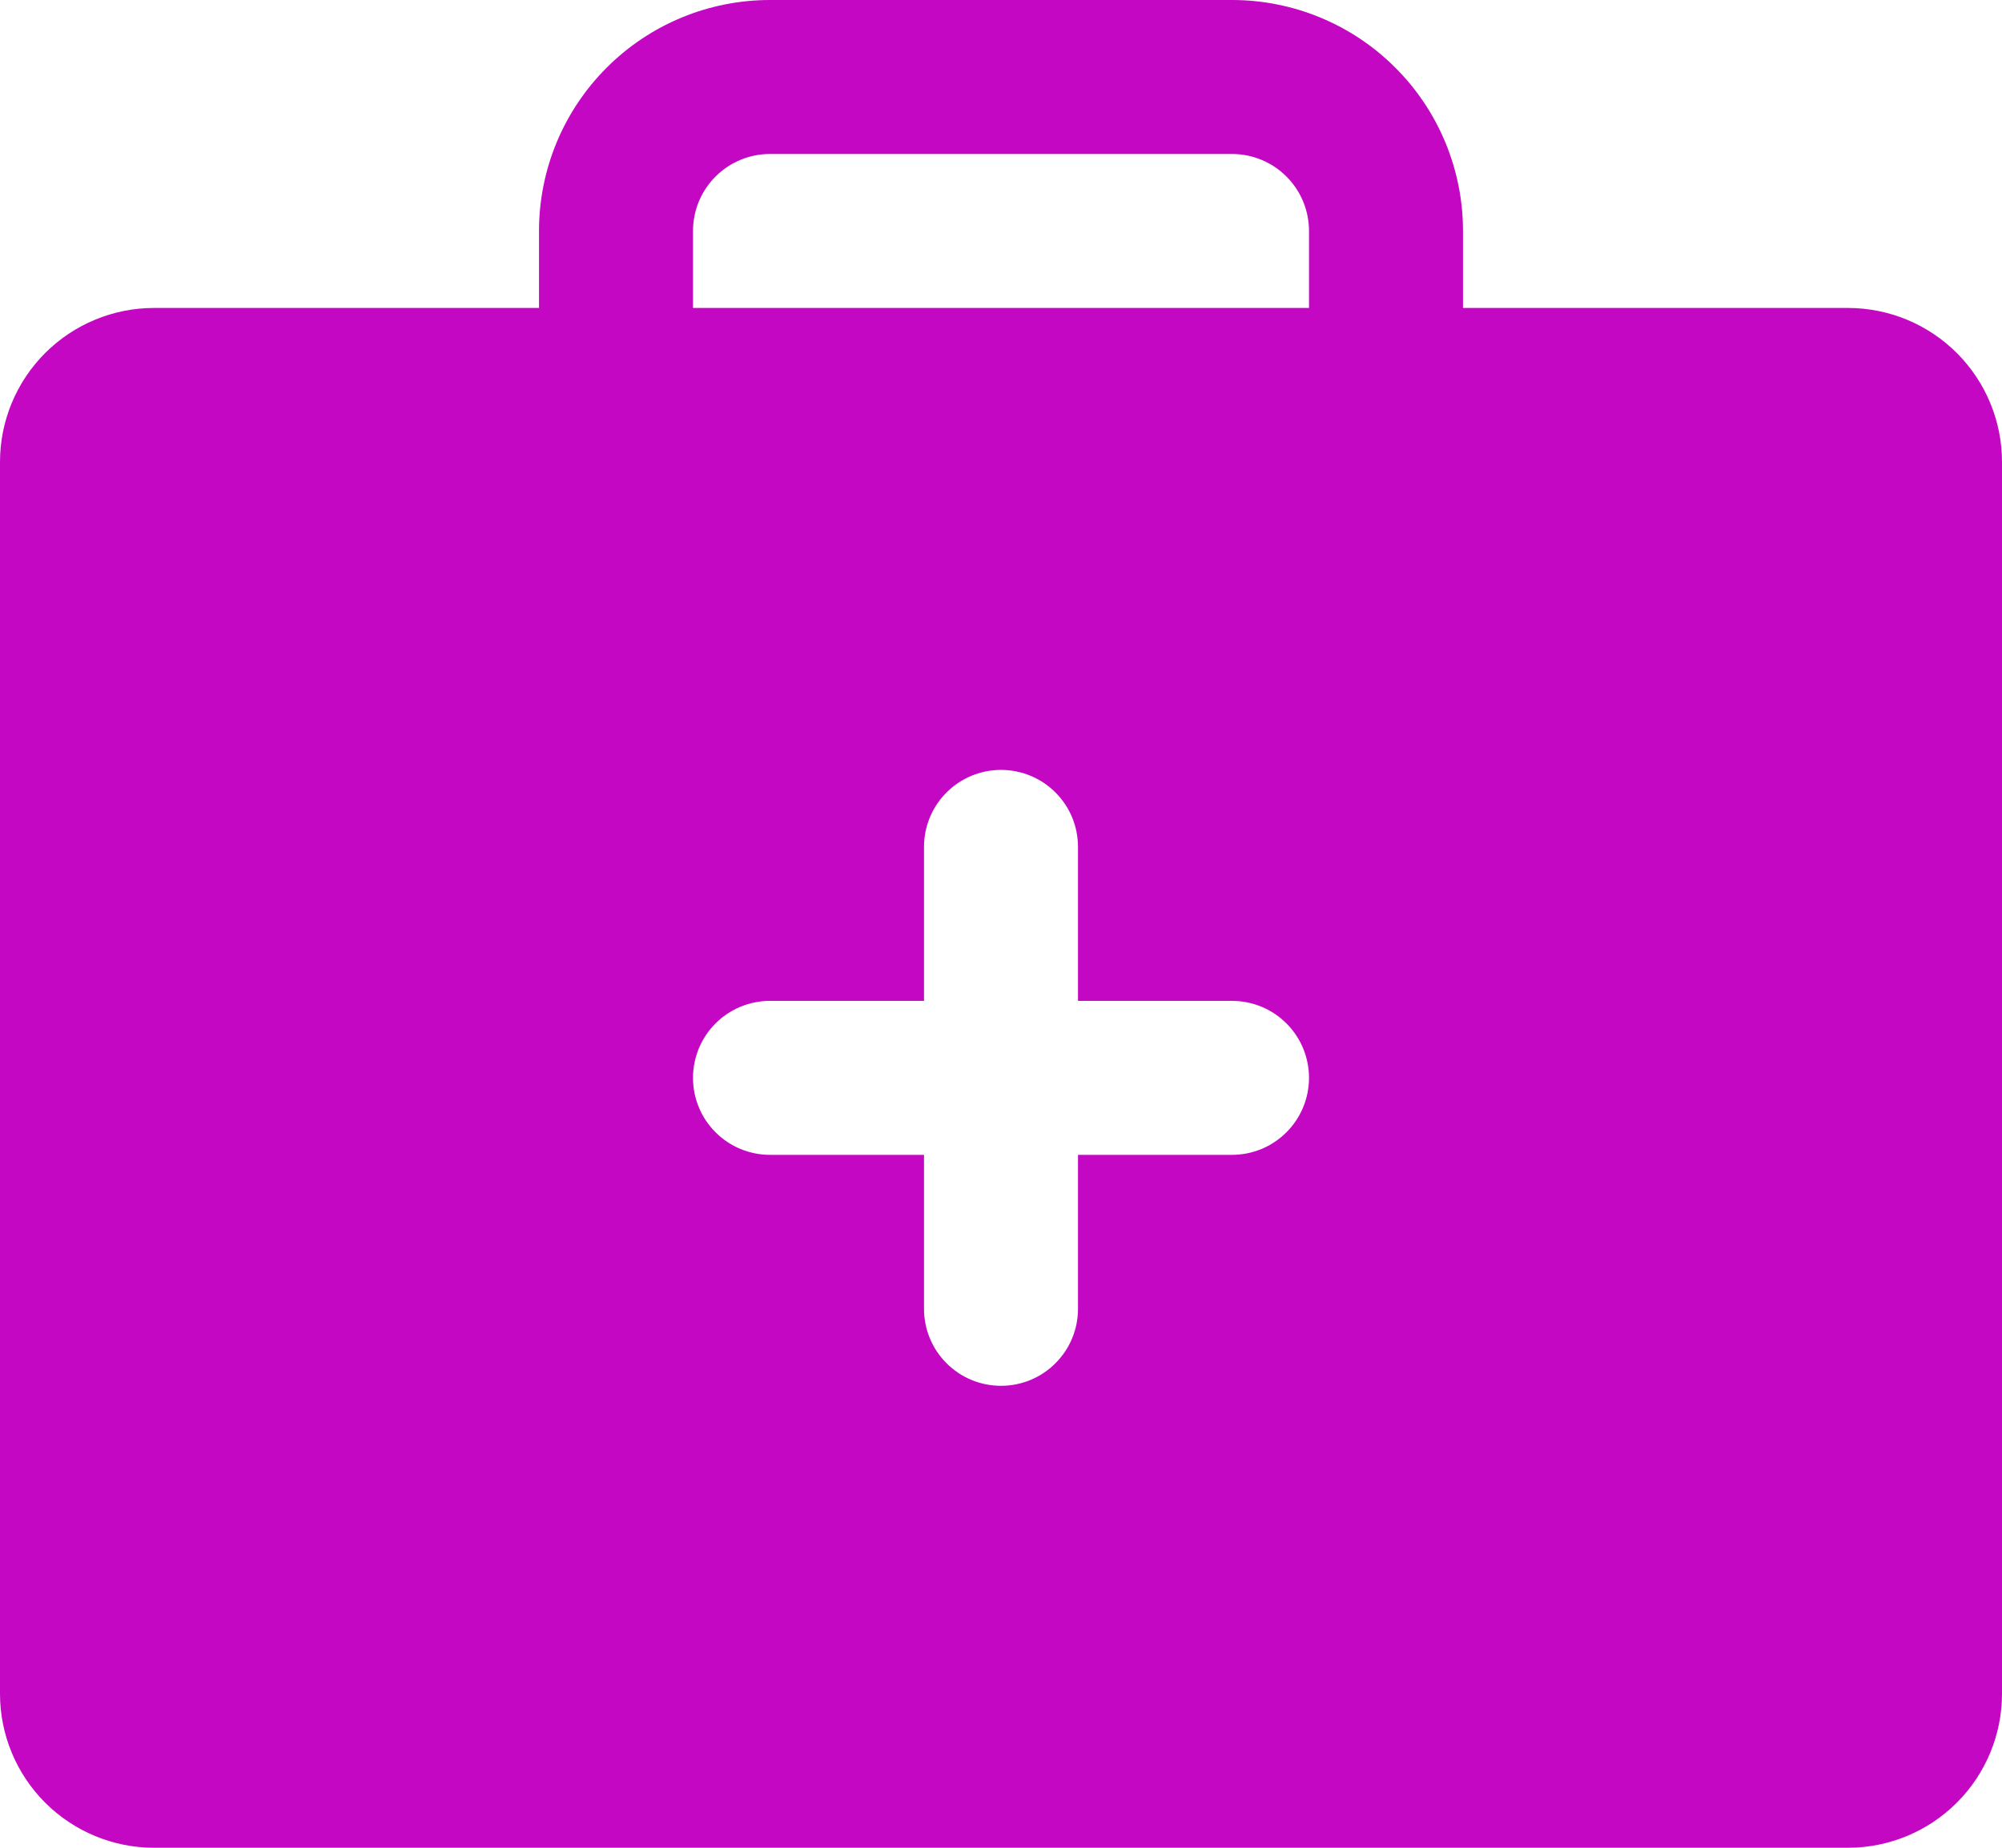 <svg width="26" height="24" viewBox="0 0 26 24" fill="none" xmlns="http://www.w3.org/2000/svg">
<path d="M24 4H19V3C19 2.204 18.684 1.441 18.121 0.879C17.559 0.316 16.796 0 16 0H10C9.204 0 8.441 0.316 7.879 0.879C7.316 1.441 7 2.204 7 3V4H2C1.47 4 0.961 4.211 0.586 4.586C0.211 4.961 0 5.47 0 6V22C0 22.53 0.211 23.039 0.586 23.414C0.961 23.789 1.47 24 2 24H24C24.53 24 25.039 23.789 25.414 23.414C25.789 23.039 26 22.53 26 22V6C26 5.47 25.789 4.961 25.414 4.586C25.039 4.211 24.53 4 24 4ZM16 15H14V17C14 17.265 13.895 17.52 13.707 17.707C13.52 17.895 13.265 18 13 18C12.735 18 12.48 17.895 12.293 17.707C12.105 17.52 12 17.265 12 17V15H10C9.735 15 9.48 14.895 9.293 14.707C9.105 14.52 9 14.265 9 14C9 13.735 9.105 13.48 9.293 13.293C9.48 13.105 9.735 13 10 13H12V11C12 10.735 12.105 10.48 12.293 10.293C12.48 10.105 12.735 10 13 10C13.265 10 13.52 10.105 13.707 10.293C13.895 10.48 14 10.735 14 11V13H16C16.265 13 16.52 13.105 16.707 13.293C16.895 13.48 17 13.735 17 14C17 14.265 16.895 14.52 16.707 14.707C16.52 14.895 16.265 15 16 15ZM17 4H9V3C9 2.735 9.105 2.48 9.293 2.293C9.48 2.105 9.735 2 10 2H16C16.265 2 16.52 2.105 16.707 2.293C16.895 2.48 17 2.735 17 3V4Z" fill="#C307C3"/>
</svg>
